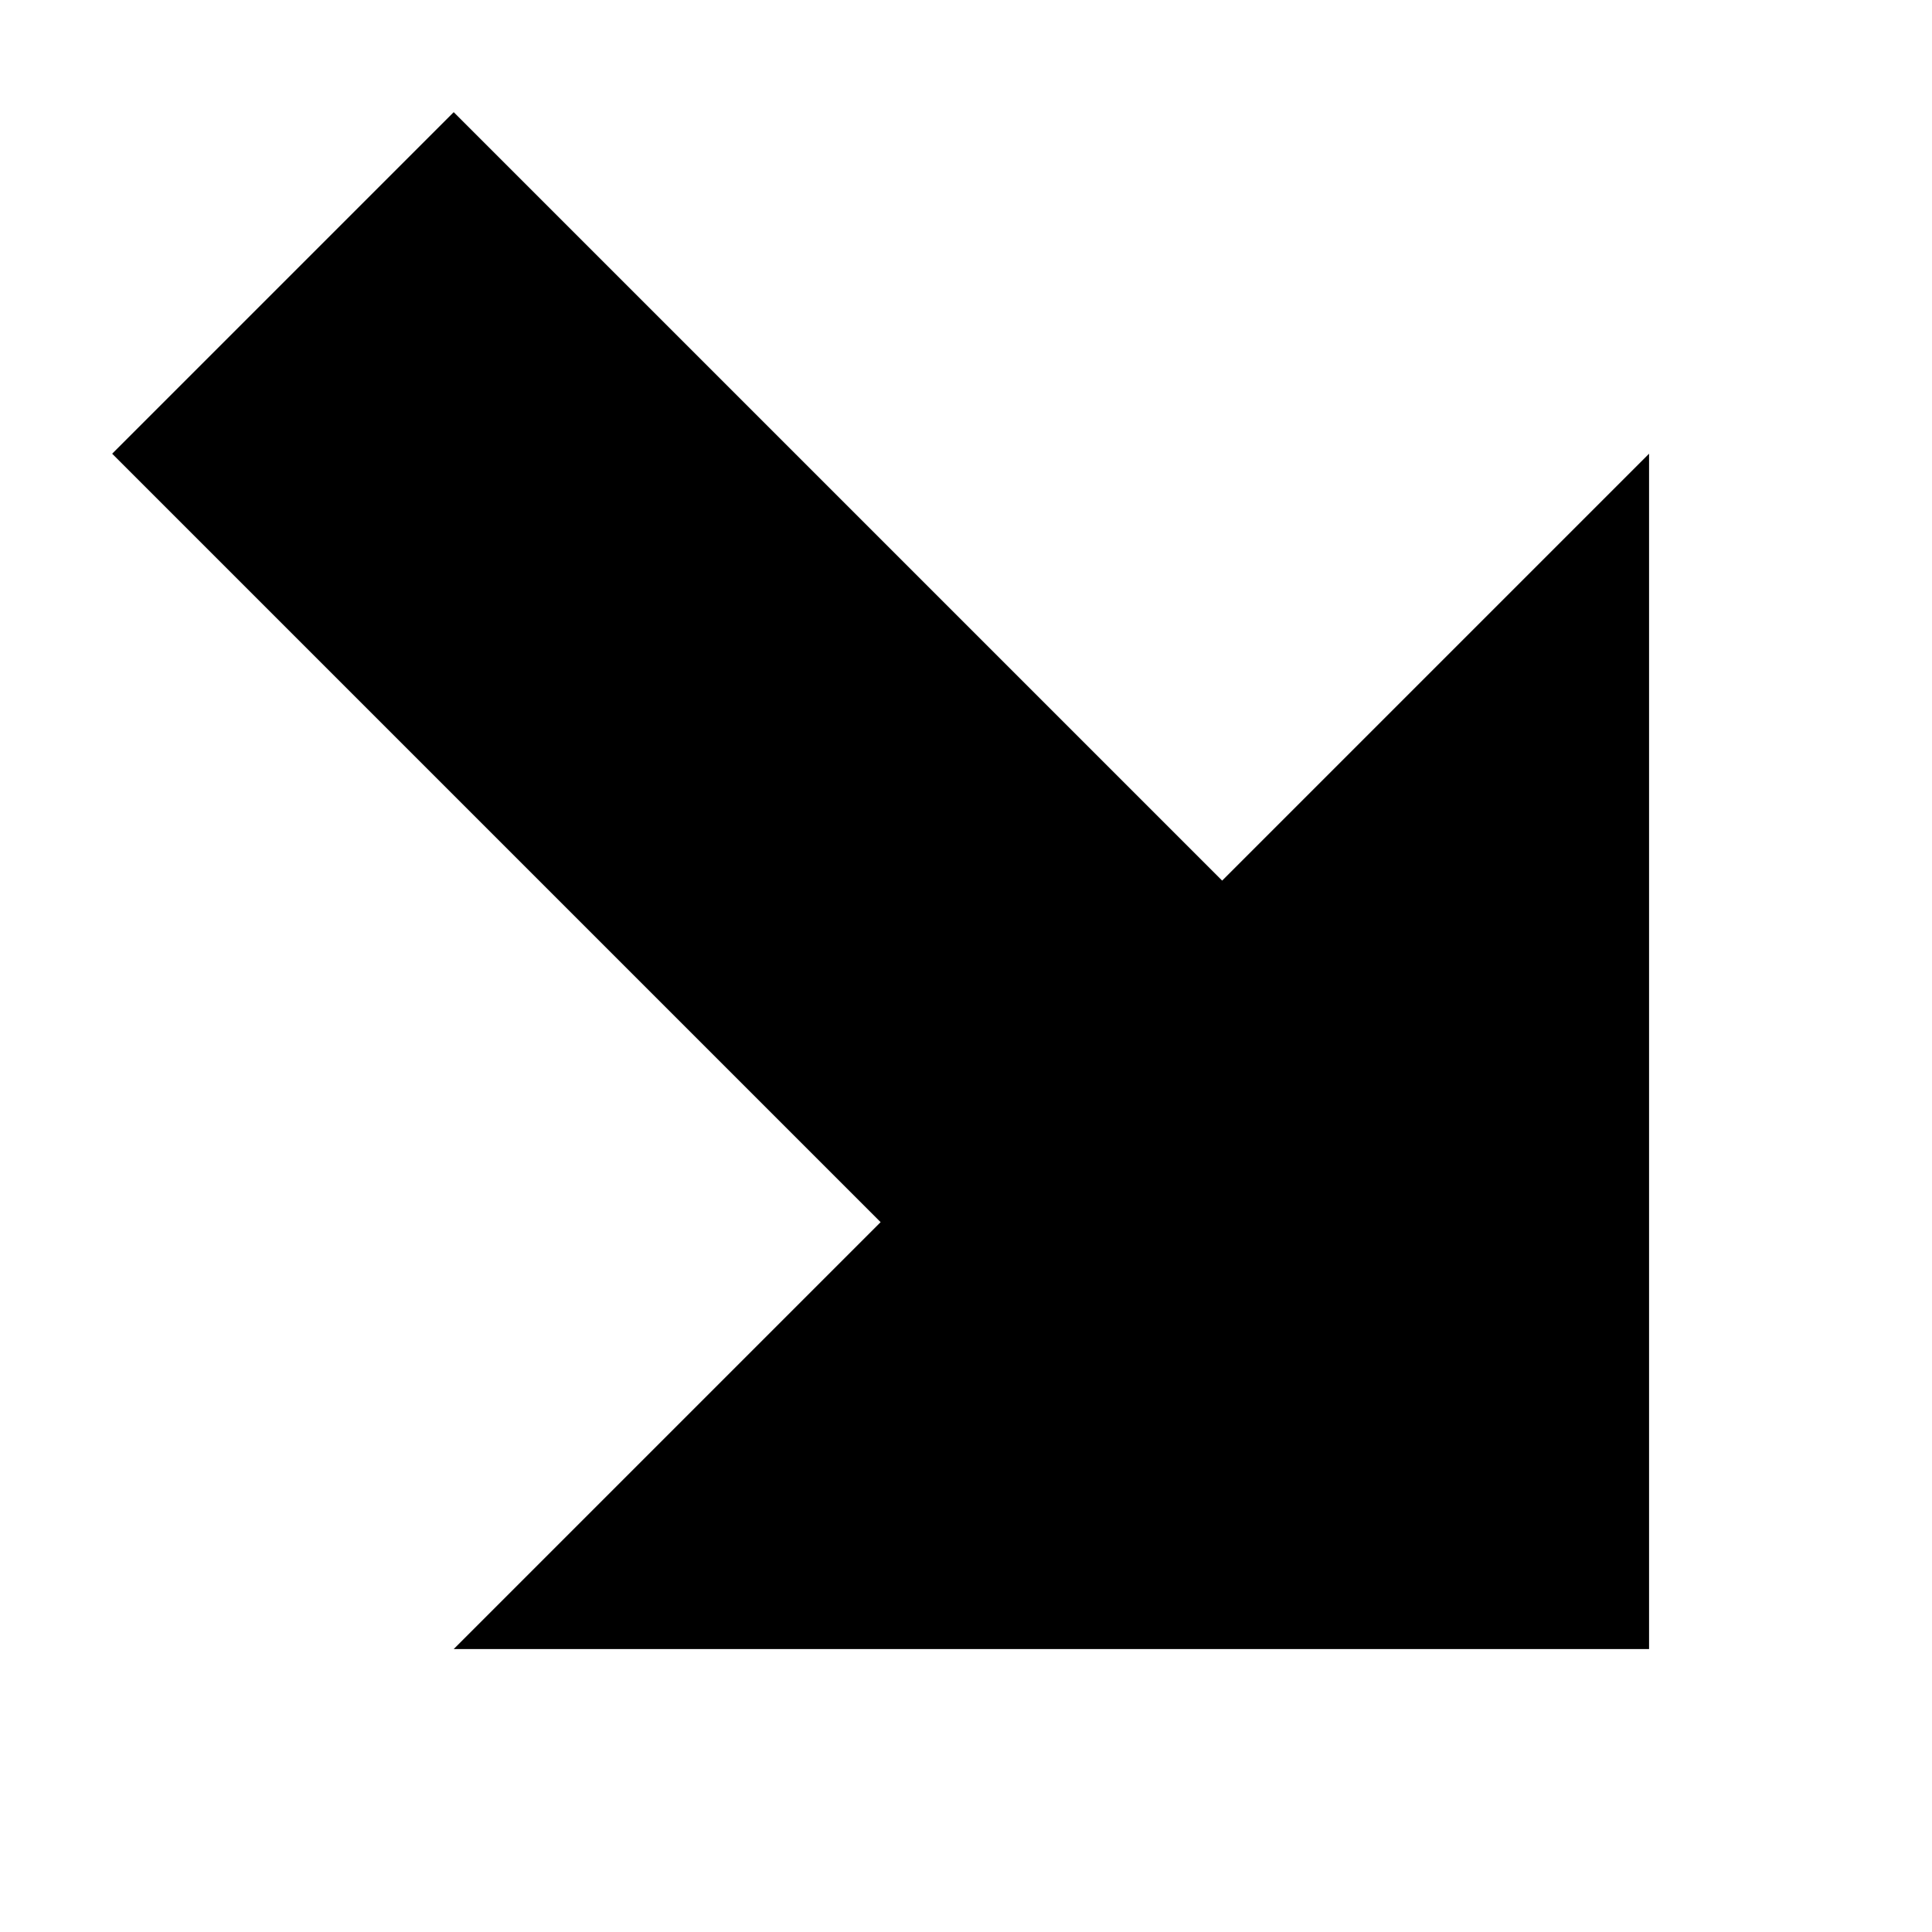 <svg version="1.1" xmlns="http://www.w3.org/2000/svg" data-icon="arrow-thick-bottom-right-fill-large" width="16" height="16" class="iconic iconic-arrow-thick iconic-size-sm iconic-arrow-thick-bottom-right-fill-large" viewBox="0 0 16 16">
  <g>
    <title>Arrow Thick Bottom Right Fill Large</title>
  </g>
  <g data-width="16" data-height="16" data-default-max-height="16" class="iconic-container" transform="scale(1 1 ) translate(0 ) ">
    <path stroke="#000" stroke-width="4" stroke-miterlimit="10" class="iconic-arrow-thick-stem iconic-property-stroke" d="M0 8h12.25" fill="none" transform="rotate(45 8 8 ) "></path>
    <path class="iconic-arrow-thick-head iconic-arrow-thick-head-fill-large iconic-property-fill" d="M16 8l-7 7v-14z" display="inline" transform="rotate(45 8 8 ) "></path>
  </g>
</svg>